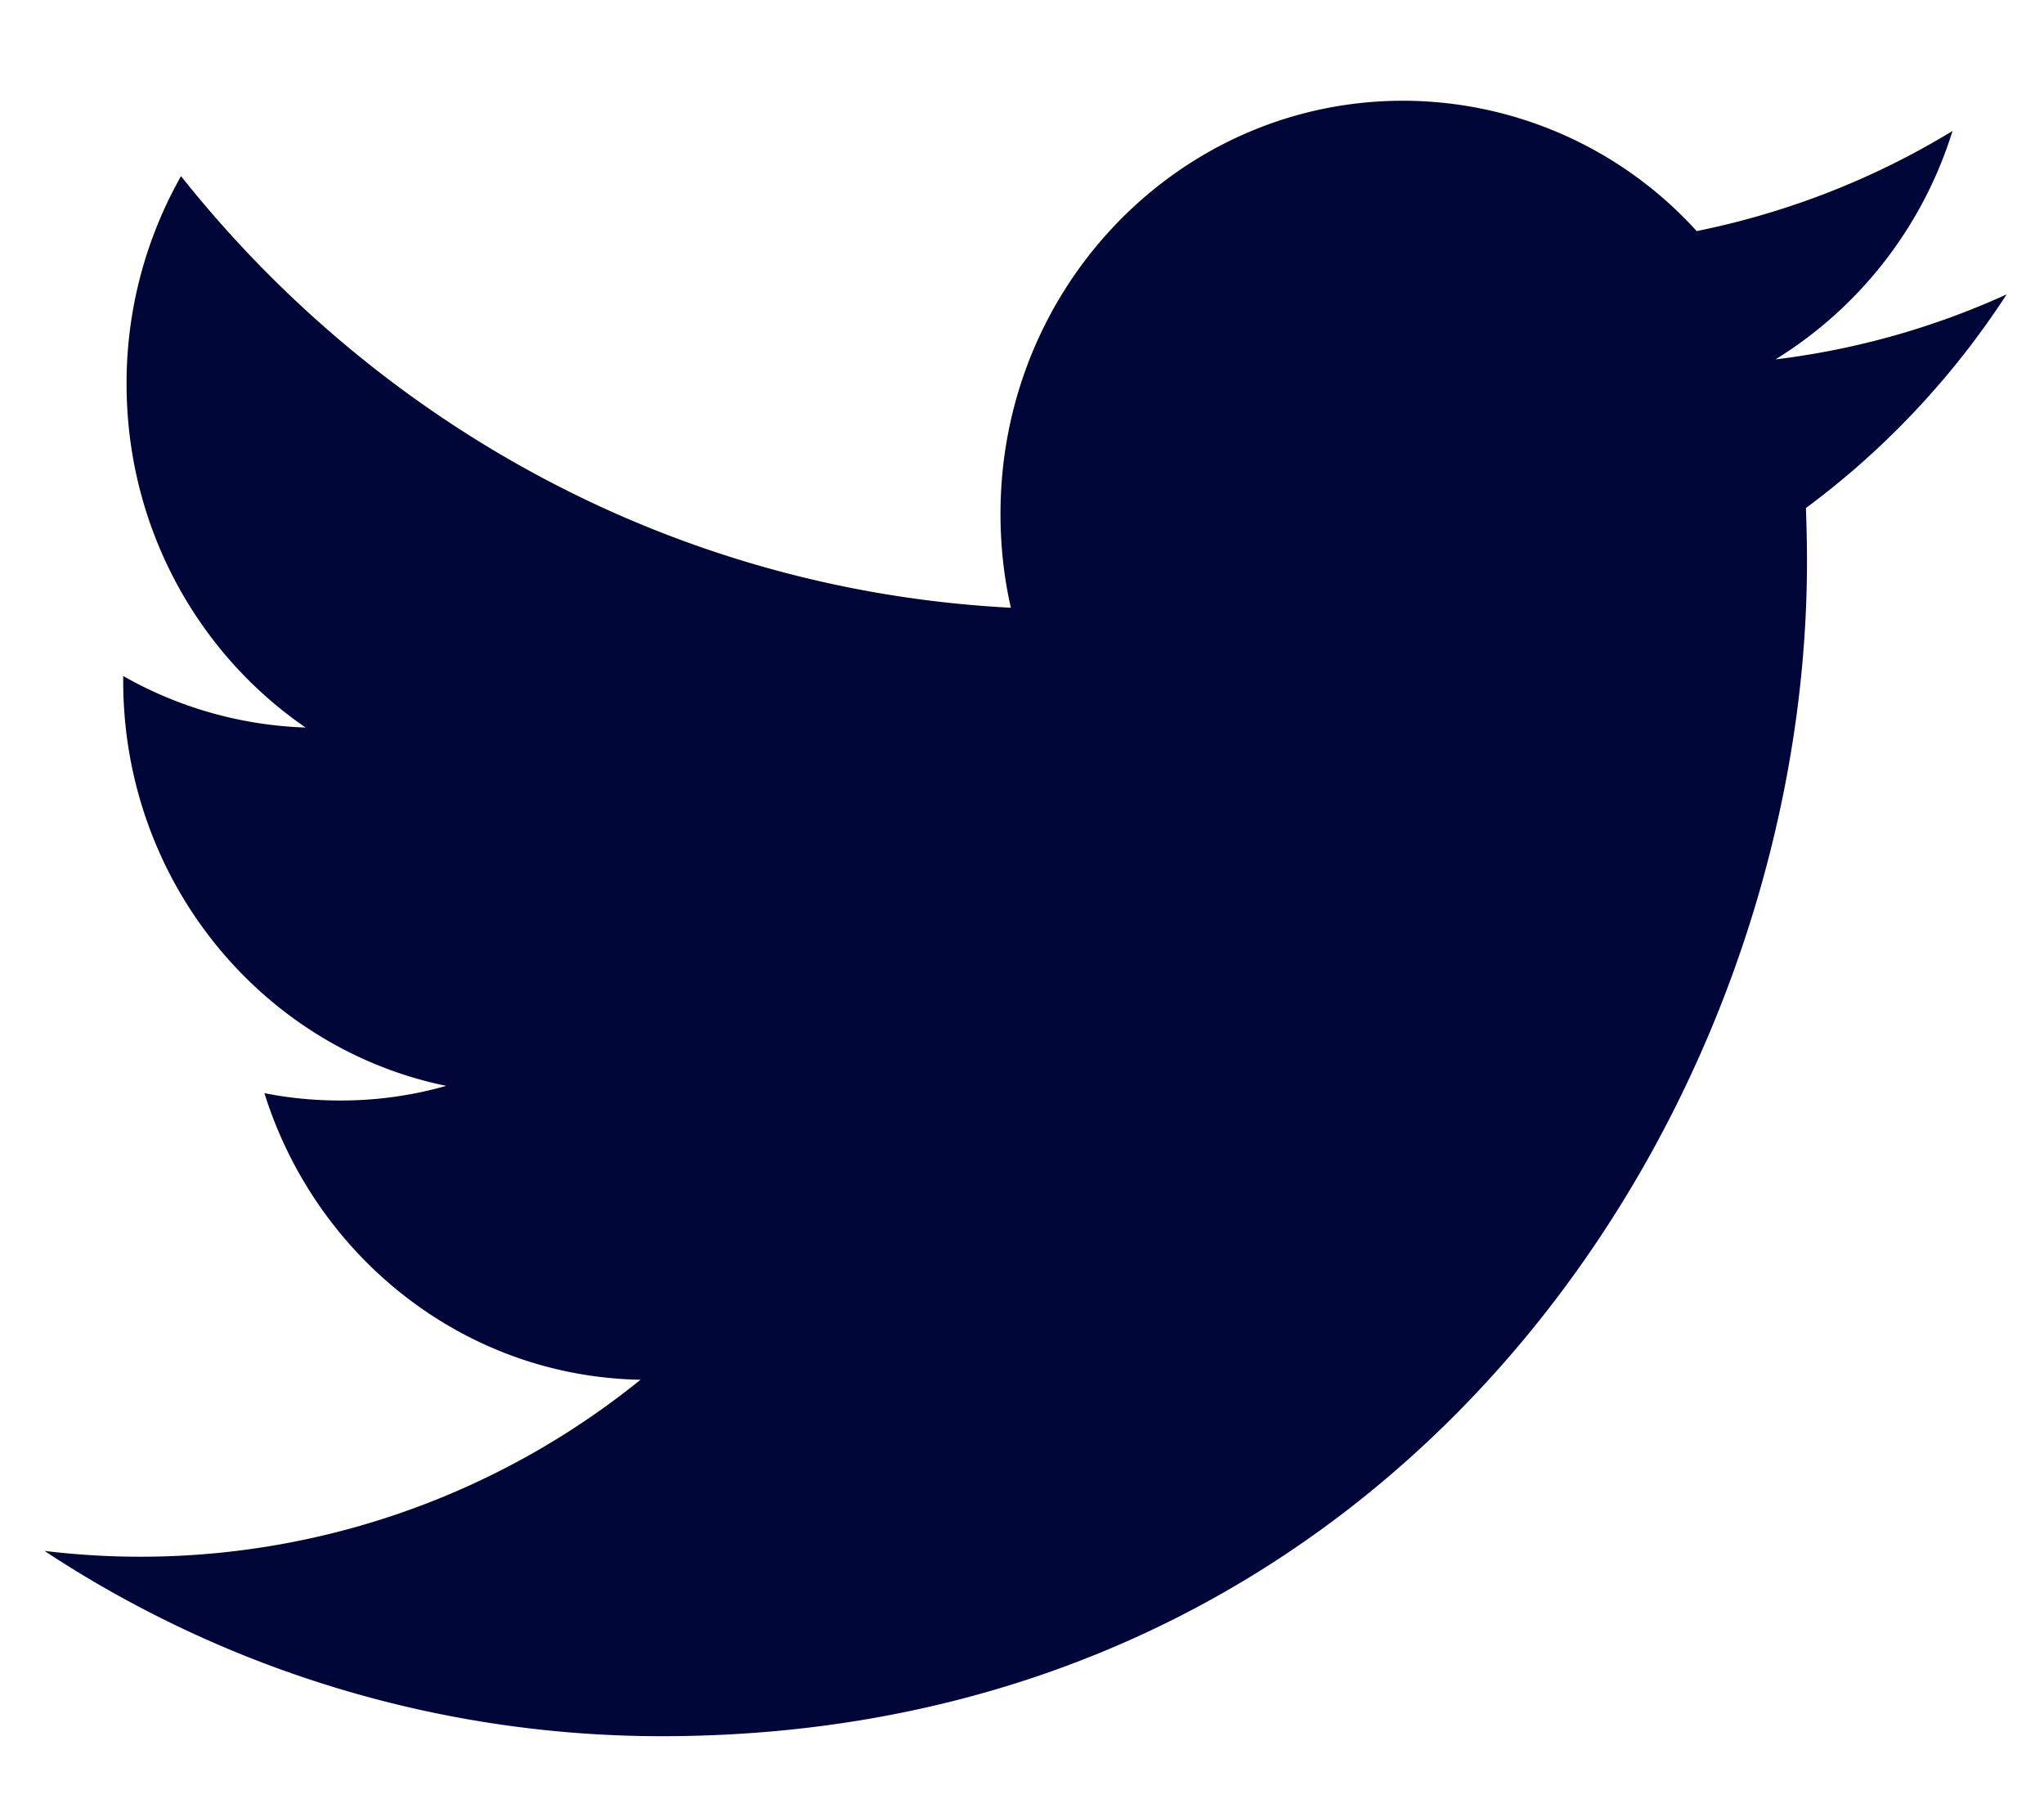 <svg xmlns="http://www.w3.org/2000/svg" width="25" height="22"><path fill="#000638" d="M24.543 3.6a9.617 9.617 0 01-2.827.795 5.038 5.038 0 002.165-2.793c-.964.587-2.023 1-3.129 1.224a4.854 4.854 0 00-3.593-1.594c-2.718 0-4.922 2.26-4.922 5.05 0 .395.042.78.127 1.15-4.093-.212-7.72-2.22-10.15-5.278a5.14 5.14 0 00-.666 2.54c0 1.752.869 3.297 2.19 4.203a4.834 4.834 0 01-2.231-.63v.062c0 2.447 1.697 4.489 3.951 4.95a4.7 4.7 0 01-1.297.179c-.317 0-.627-.03-.927-.09.627 2.005 2.444 3.466 4.6 3.505a9.723 9.723 0 01-7.29 2.093 13.71 13.71 0 007.547 2.266c9.058 0 14.01-7.692 14.01-14.365 0-.22-.005-.439-.013-.654A10.09 10.09 0 0024.543 3.6"/></svg>